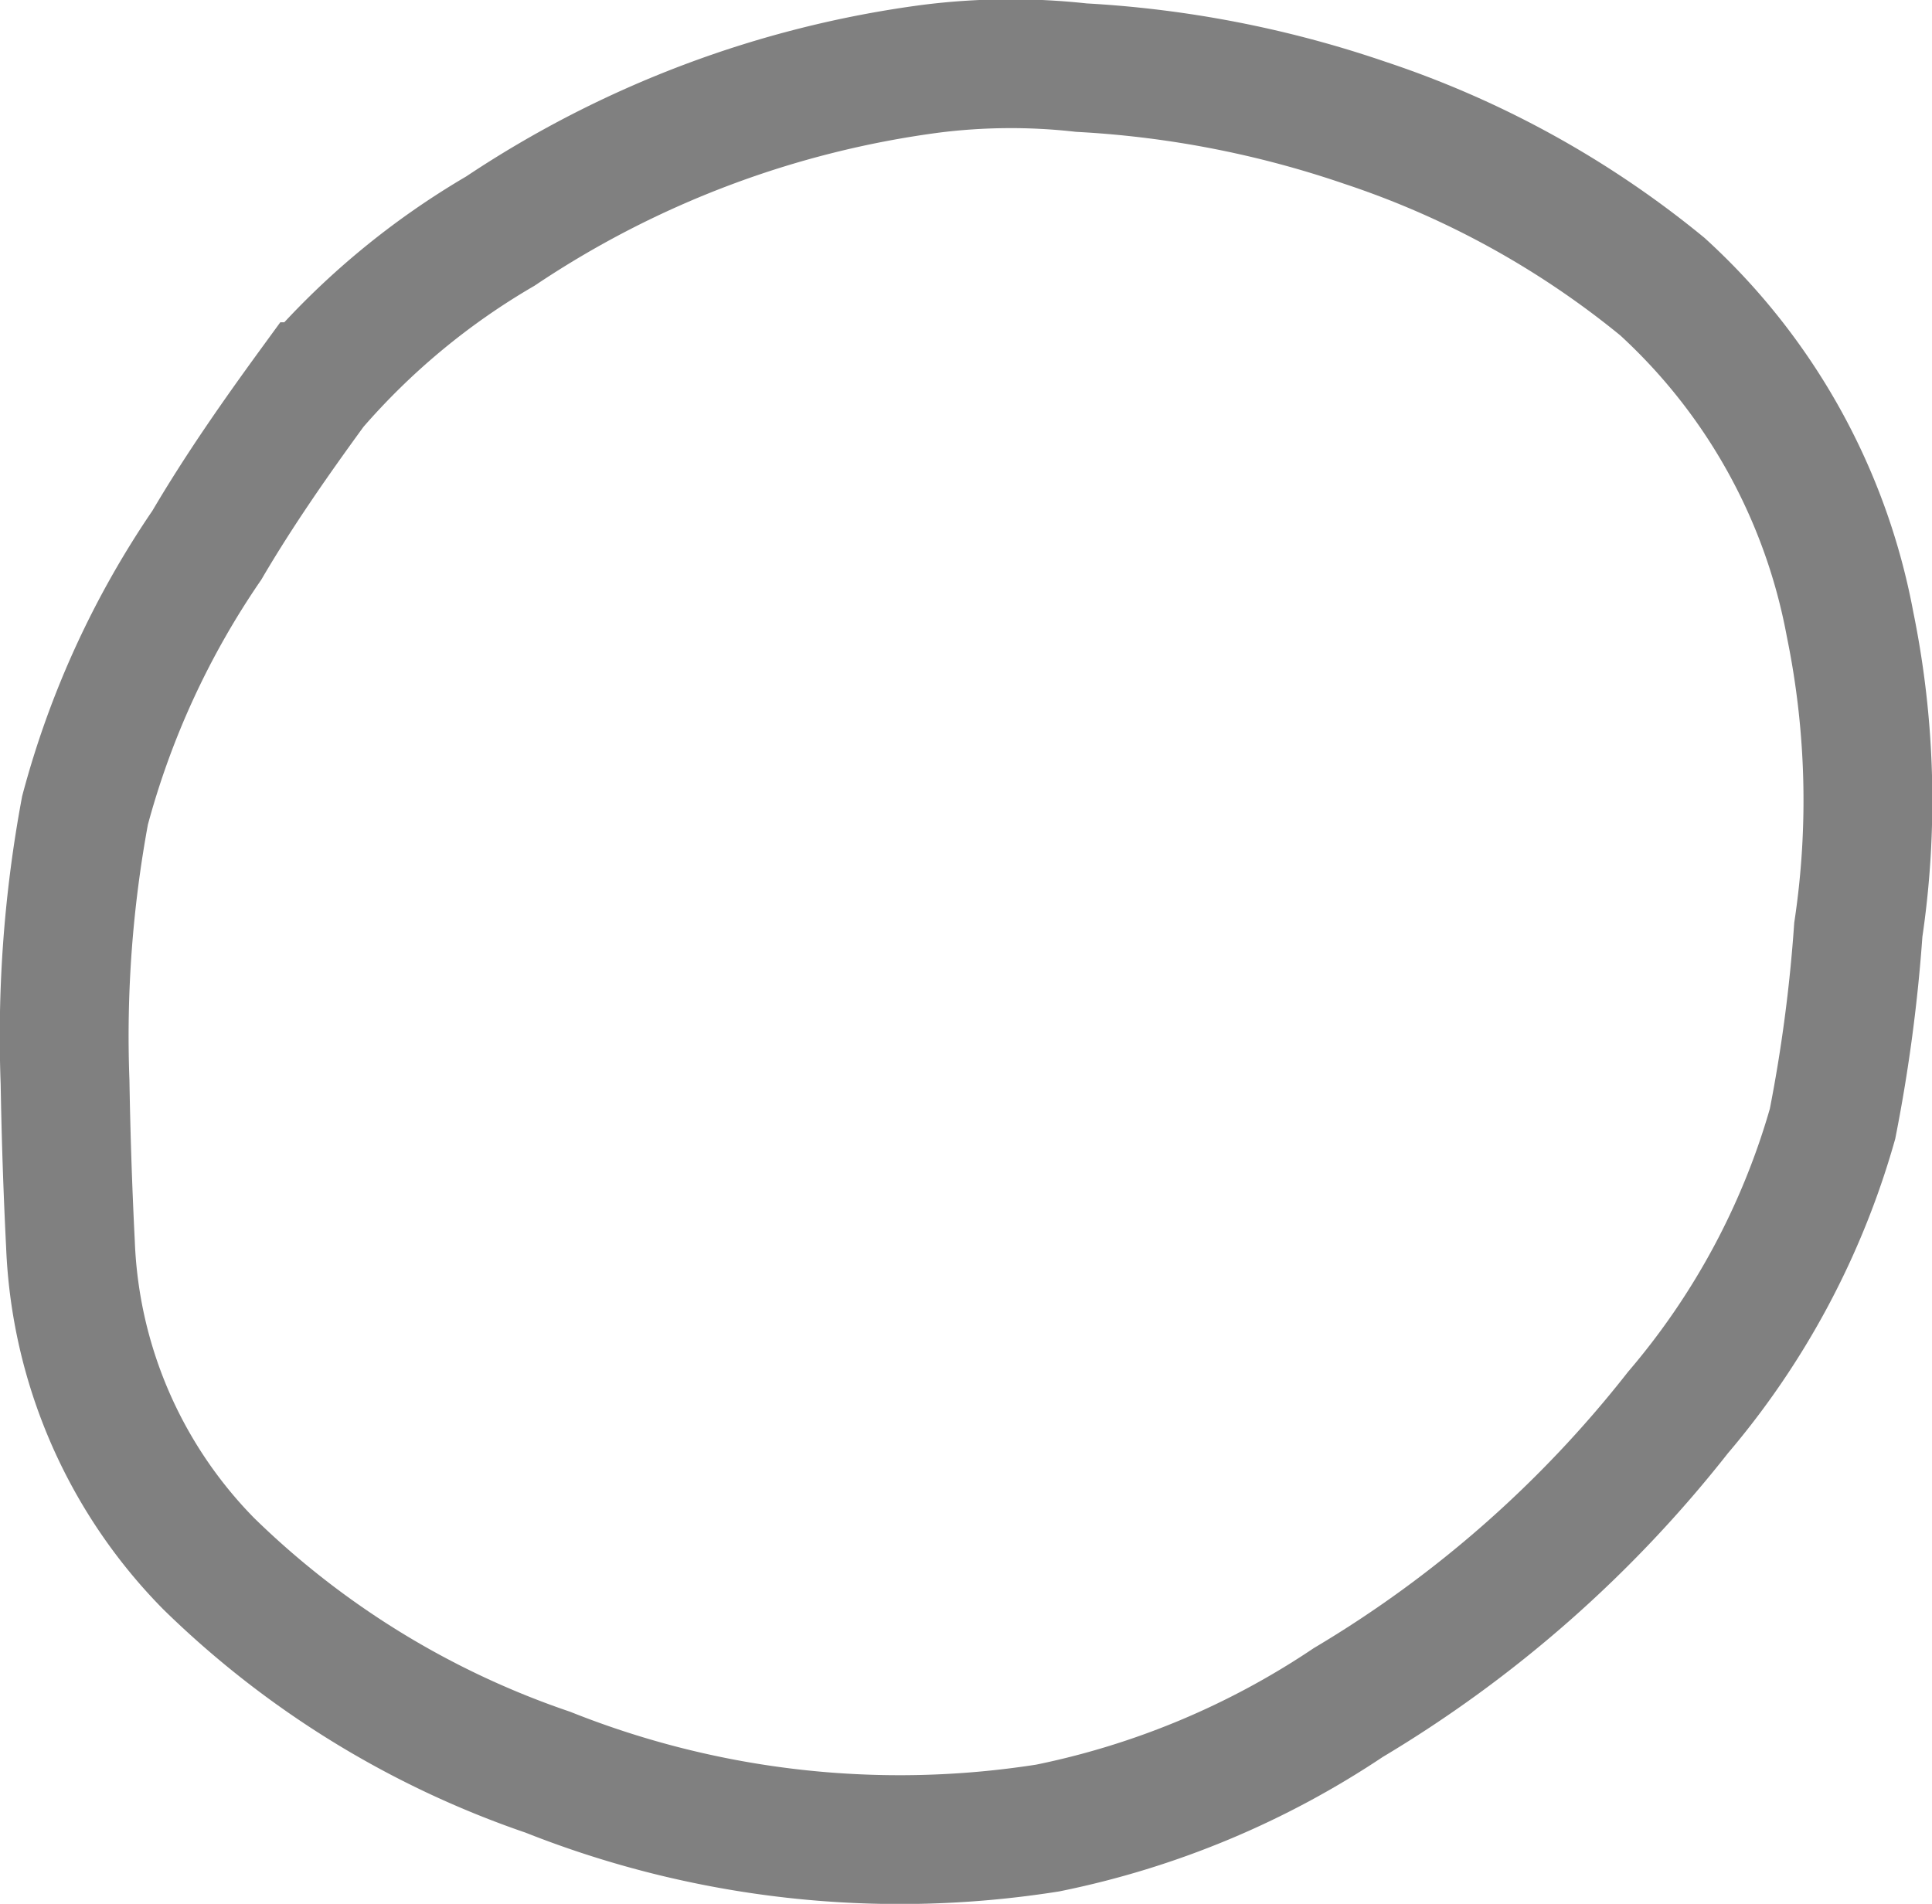 <svg xmlns="http://www.w3.org/2000/svg" width="14.997" height="14.78" viewBox="0 0 14.997 14.78"><defs><style>.a{fill:none;stroke:gray;}</style></defs><path class="a" d="M-302.167,457.3a9.574,9.574,0,0,1,.155-2.111,6.7,6.7,0,0,1,.946-2.059c.25-.426.533-.831.824-1.23a5.746,5.746,0,0,1,1.454-1.208,7.858,7.858,0,0,1,3.339-1.26,4.955,4.955,0,0,1,1.171-.009,8.145,8.145,0,0,1,2.2.428,7.228,7.228,0,0,1,2.31,1.272,4.715,4.715,0,0,1,1.457,2.622,6.806,6.806,0,0,1,.064,2.371,12.2,12.2,0,0,1-.2,1.506,5.963,5.963,0,0,1-1.2,2.242,9.309,9.309,0,0,1-2.559,2.251,6.521,6.521,0,0,1-2.332.974,7.385,7.385,0,0,1-3.881-.433,6.985,6.985,0,0,1-2.634-1.62,3.741,3.741,0,0,1-1.072-2.478C-302.146,458.14-302.16,457.721-302.167,457.3Z" transform="translate(302.672 -448.898)"/></svg>
